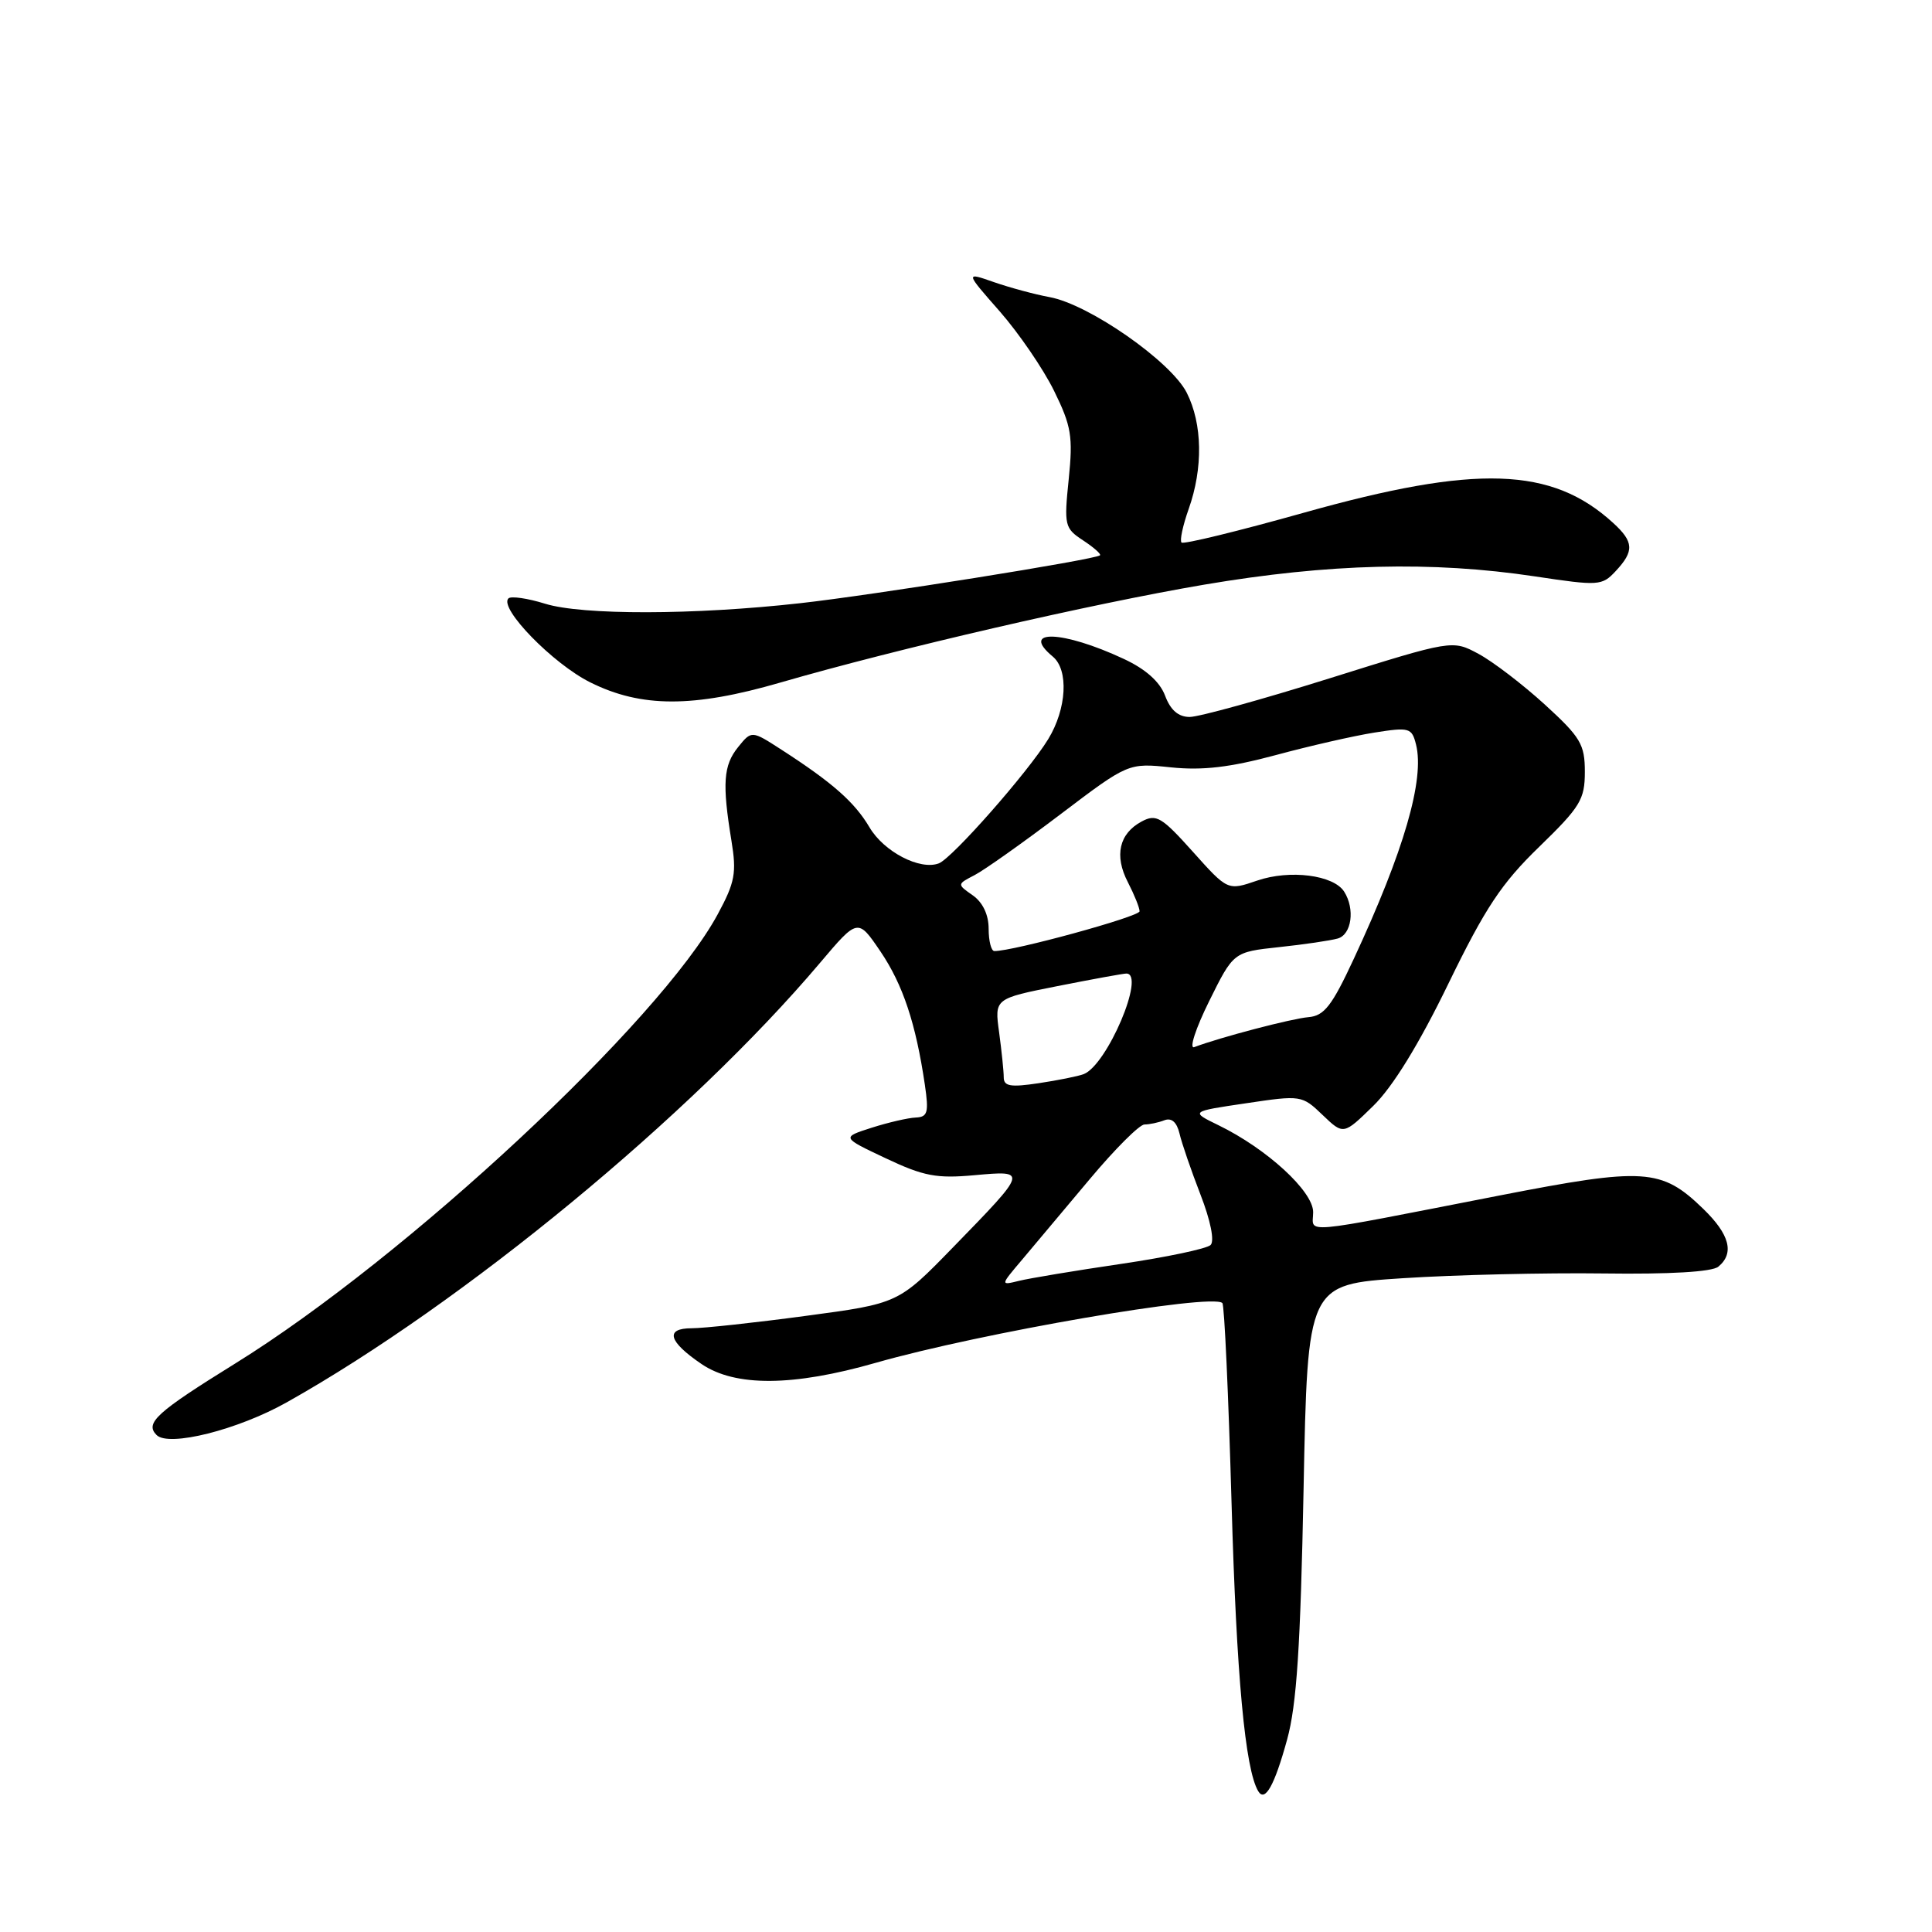 <?xml version="1.0" encoding="UTF-8" standalone="no"?>
<!DOCTYPE svg PUBLIC "-//W3C//DTD SVG 1.1//EN" "http://www.w3.org/Graphics/SVG/1.1/DTD/svg11.dtd" >
<svg xmlns="http://www.w3.org/2000/svg" xmlns:xlink="http://www.w3.org/1999/xlink" version="1.1" viewBox="0 0 256 256">
 <g >
 <path fill="currentColor"
d=" M 170.55 230.50 C 171.82 225.89 172.32 218.21 172.73 197.34 C 173.26 170.19 173.26 170.19 185.88 169.37 C 192.82 168.92 204.77 168.64 212.44 168.74 C 221.29 168.86 226.86 168.53 227.69 167.84 C 229.84 166.06 229.20 163.58 225.69 160.18 C 220.14 154.80 217.93 154.66 198.64 158.42 C 171.57 163.70 174.00 163.48 174.00 160.61 C 174.00 157.85 167.87 152.22 161.46 149.10 C 157.72 147.28 157.72 147.28 165.10 146.19 C 172.40 145.10 172.52 145.12 175.25 147.74 C 178.02 150.39 178.02 150.39 181.97 146.53 C 184.55 144.01 188.01 138.39 191.90 130.38 C 196.81 120.28 198.96 117.05 203.94 112.22 C 209.40 106.92 210.00 105.94 210.00 102.27 C 210.00 98.63 209.44 97.69 204.69 93.35 C 201.76 90.68 197.81 87.66 195.91 86.64 C 192.45 84.78 192.45 84.78 176.15 89.89 C 167.18 92.70 158.86 95.00 157.64 95.00 C 156.14 95.00 155.10 94.10 154.38 92.18 C 153.68 90.33 151.81 88.66 148.91 87.31 C 140.80 83.52 135.08 83.33 139.50 87.00 C 141.63 88.77 141.35 93.91 138.90 97.93 C 136.25 102.28 126.18 113.72 124.40 114.40 C 121.91 115.35 117.12 112.87 115.21 109.62 C 113.24 106.29 110.32 103.71 103.55 99.34 C 99.59 96.78 99.59 96.78 97.80 99.00 C 95.85 101.41 95.68 103.83 96.92 111.40 C 97.62 115.67 97.39 116.91 95.11 121.13 C 87.45 135.32 53.83 166.62 31.20 180.65 C 20.73 187.14 19.16 188.56 20.75 190.15 C 22.36 191.76 31.51 189.46 37.99 185.82 C 61.39 172.68 91.55 147.82 108.66 127.58 C 113.67 121.66 113.67 121.66 116.67 126.08 C 119.64 130.47 121.35 135.60 122.55 143.75 C 123.09 147.42 122.92 148.01 121.34 148.08 C 120.33 148.12 117.70 148.73 115.50 149.43 C 111.50 150.71 111.50 150.71 117.37 153.48 C 122.38 155.85 124.10 156.18 129.12 155.72 C 136.21 155.08 136.22 155.07 126.27 165.29 C 119.04 172.72 119.04 172.72 106.77 174.36 C 100.02 175.27 93.22 176.00 91.67 176.00 C 88.07 176.00 88.55 177.75 92.97 180.75 C 97.43 183.77 105.08 183.72 116.04 180.58 C 129.94 176.61 160.58 171.33 161.97 172.66 C 162.24 172.91 162.78 184.88 163.19 199.25 C 163.84 222.10 164.99 234.44 166.72 237.34 C 167.62 238.84 168.87 236.61 170.55 230.50 Z  M 103.37 90.45 C 119.01 85.92 144.61 80.01 159.56 77.47 C 176.08 74.67 189.76 74.33 203.35 76.37 C 211.86 77.65 212.27 77.63 214.10 75.66 C 216.56 73.02 216.50 71.80 213.75 69.29 C 205.62 61.85 195.61 61.52 172.76 67.94 C 164.11 70.37 156.82 72.15 156.56 71.89 C 156.30 71.63 156.73 69.64 157.50 67.46 C 159.43 62.04 159.34 56.17 157.25 52.04 C 155.16 47.90 144.31 40.33 139.08 39.37 C 137.11 39.01 133.79 38.11 131.69 37.38 C 127.89 36.05 127.89 36.05 132.48 41.27 C 135.00 44.15 138.24 48.88 139.67 51.79 C 141.96 56.45 142.19 57.83 141.61 63.50 C 140.98 69.62 141.07 70.00 143.51 71.60 C 144.91 72.52 145.92 73.41 145.76 73.58 C 145.19 74.14 115.66 78.86 106.00 79.93 C 91.96 81.50 77.17 81.52 72.24 80.00 C 69.90 79.27 67.71 78.96 67.37 79.29 C 66.08 80.58 73.27 87.96 78.22 90.42 C 84.96 93.78 91.86 93.79 103.37 90.45 Z  M 135.43 166.92 C 137.02 165.04 141.05 160.24 144.39 156.25 C 147.73 152.26 150.99 149.00 151.65 149.00 C 152.30 149.00 153.49 148.75 154.29 148.44 C 155.24 148.08 155.93 148.69 156.29 150.19 C 156.58 151.46 157.84 155.11 159.07 158.29 C 160.41 161.74 160.95 164.44 160.41 164.97 C 159.91 165.46 154.55 166.59 148.50 167.48 C 142.45 168.37 136.38 169.38 135.02 169.72 C 132.54 170.33 132.54 170.33 135.43 166.92 Z  M 133.00 142.75 C 133.00 141.94 132.72 139.26 132.39 136.80 C 131.77 132.32 131.77 132.32 140.14 130.66 C 144.74 129.75 148.84 129.00 149.25 129.00 C 151.85 129.00 146.69 141.14 143.59 142.33 C 142.85 142.61 140.17 143.15 137.63 143.53 C 133.90 144.09 133.00 143.94 133.00 142.75 Z  M 160.21 132.68 C 163.44 126.15 163.44 126.15 169.47 125.50 C 172.79 125.15 176.29 124.63 177.25 124.36 C 179.10 123.84 179.57 120.45 178.11 118.15 C 176.71 115.94 170.91 115.20 166.59 116.68 C 162.68 118.02 162.68 118.02 158.06 112.86 C 153.92 108.24 153.21 107.82 151.28 108.85 C 148.29 110.45 147.62 113.37 149.45 116.90 C 150.30 118.55 151.00 120.28 151.00 120.75 C 151.00 121.46 134.15 126.07 131.75 126.02 C 131.34 126.01 131.00 124.68 131.00 123.06 C 131.00 121.20 130.22 119.57 128.90 118.64 C 126.80 117.17 126.80 117.17 129.15 115.95 C 130.44 115.28 135.55 111.66 140.50 107.91 C 149.50 101.09 149.50 101.09 155.17 101.68 C 159.35 102.11 162.99 101.68 169.02 100.06 C 173.52 98.84 179.41 97.50 182.12 97.07 C 186.75 96.34 187.07 96.43 187.63 98.65 C 188.79 103.27 186.04 112.75 179.39 127.04 C 176.48 133.30 175.46 134.61 173.36 134.78 C 171.14 134.97 161.71 137.44 158.24 138.75 C 157.54 139.01 158.43 136.28 160.21 132.68 Z "/>
</g>
</svg>